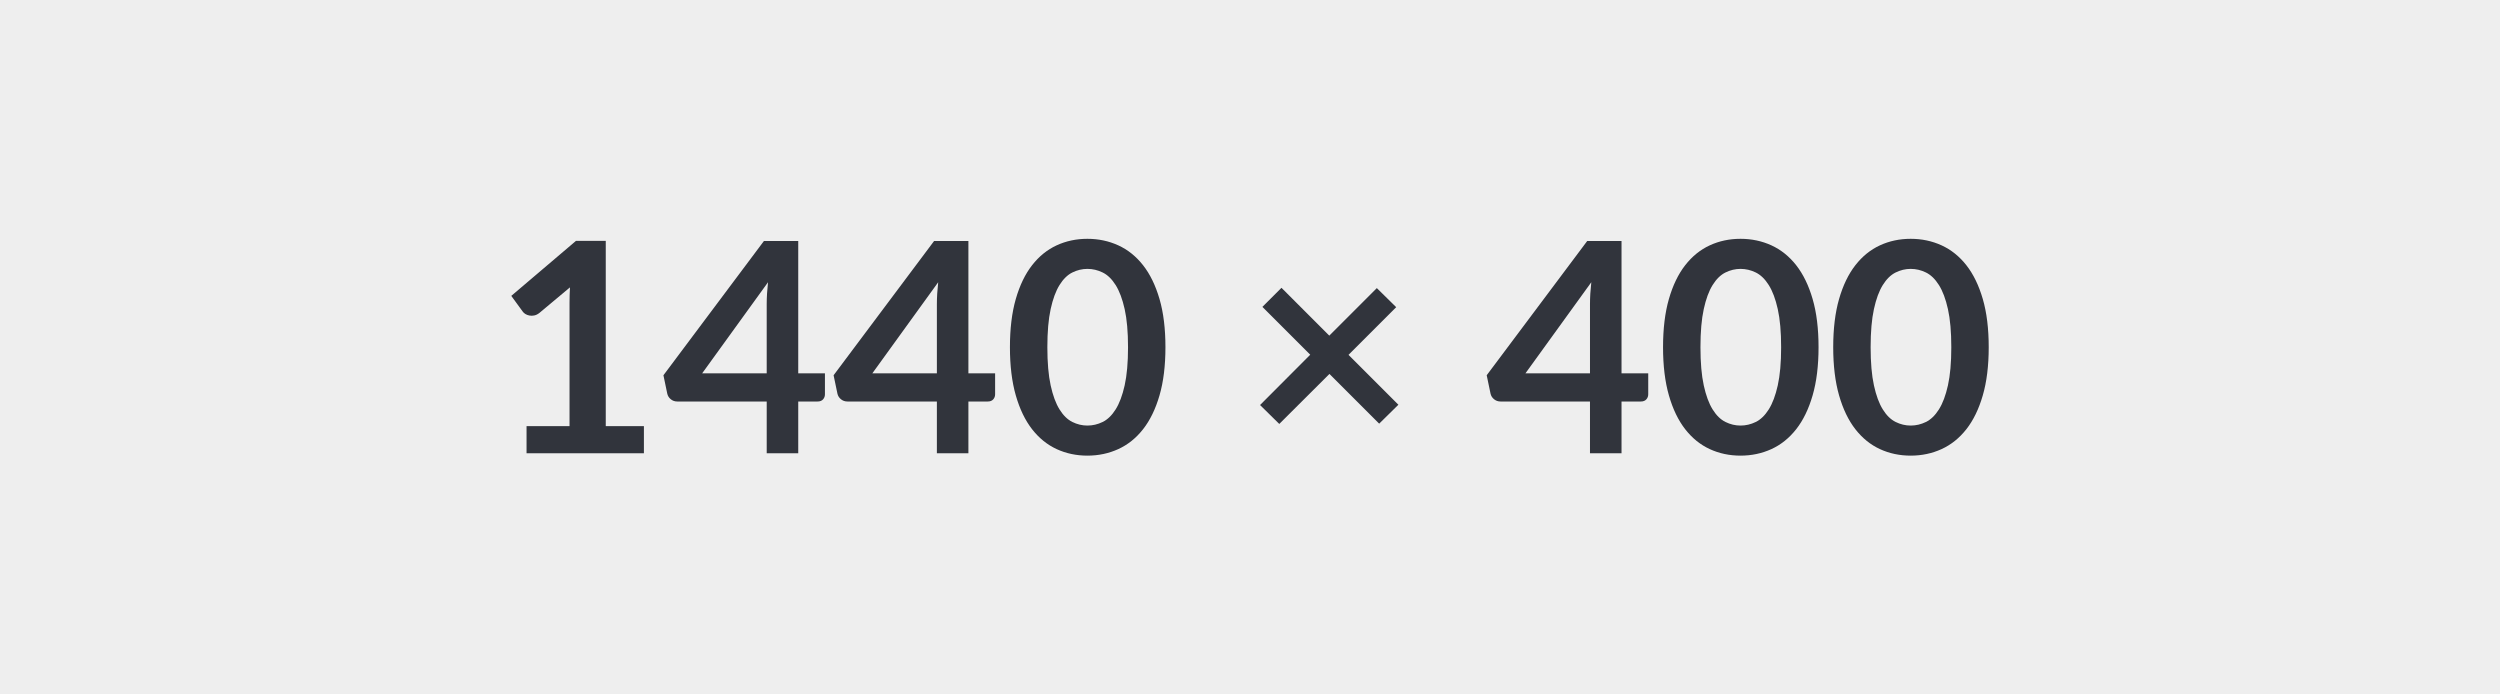 <svg xmlns="http://www.w3.org/2000/svg" width="1440" height="400" viewBox="0 0 1440 400"><rect width="100%" height="100%" fill="#EEE"/><path fill="#31343C" d="M348.92 245.465h21.97v15.63h-67.6v-15.63h24.76v-71.24q0-4.22.25-8.7l-17.57 14.7q-1.52 1.19-3 1.48-1.48.3-2.79.04-1.31-.25-2.33-.88-1.01-.64-1.52-1.4l-6.59-9.04 37.27-31.69h17.15v106.73Zm55.52-30.42h37.18v-39.97q0-5.66.76-12.51l-37.94 52.48Zm55.34 0h15.38v12.08q0 1.69-1.09 2.92-1.1 1.22-3.13 1.22h-11.16v29.83h-18.16v-29.83h-51.55q-2.11 0-3.72-1.31-1.6-1.31-2.02-3.25l-2.2-10.56 57.88-77.32h19.77v76.22Zm42.68 0h37.18v-39.97q0-5.66.76-12.51l-37.94 52.48Zm55.34 0h15.38v12.08q0 1.69-1.09 2.92-1.1 1.22-3.13 1.22H557.8v29.83h-18.16v-29.83h-51.55q-2.11 0-3.72-1.31-1.6-1.31-2.02-3.25l-2.2-10.56 57.88-77.32h19.77v76.22Zm113.49-15.04q0 15.97-3.42 27.75-3.43 11.79-9.47 19.48-6.04 7.69-14.28 11.45-8.24 3.76-17.79 3.76-9.54 0-17.7-3.76-8.15-3.76-14.15-11.45-6-7.69-9.38-19.48-3.38-11.78-3.38-27.75 0-16.06 3.38-27.8 3.38-11.75 9.38-19.44 6-7.69 14.15-11.45 8.16-3.76 17.7-3.76 9.55 0 17.79 3.76 8.24 3.76 14.28 11.45 6.04 7.69 9.47 19.44 3.42 11.74 3.42 27.8Zm-21.55 0q0-13.27-1.94-21.97-1.95-8.71-5.2-13.86-3.25-5.16-7.48-7.23-4.22-2.07-8.79-2.07-4.47 0-8.66 2.07-4.18 2.07-7.39 7.23-3.21 5.15-5.11 13.86-1.9 8.7-1.9 21.97 0 13.26 1.9 21.97 1.9 8.7 5.11 13.85 3.21 5.16 7.39 7.23 4.19 2.07 8.66 2.07 4.57 0 8.79-2.07 4.23-2.07 7.48-7.23 3.25-5.15 5.2-13.85 1.94-8.71 1.94-21.97Zm155.73 33.12-11.07 10.9-28.64-28.64-28.9 28.81-11.07-10.9 28.9-28.98-27.55-27.55 10.99-10.99 27.54 27.55 27.38-27.38 11.16 10.99-27.47 27.46 28.73 28.73Zm73.18-18.08h37.18v-39.97q0-5.66.76-12.51l-37.94 52.48Zm55.35 0h15.38v12.08q0 1.69-1.1 2.92-1.1 1.22-3.13 1.22H934v29.83h-18.17v-29.83h-51.54q-2.12 0-3.72-1.31-1.61-1.31-2.03-3.25l-2.2-10.56 57.89-77.32H934v76.22Zm113.48-15.04q0 15.97-3.42 27.75-3.42 11.79-9.46 19.48-6.05 7.69-14.28 11.45-8.24 3.76-17.79 3.76-9.55 0-17.7-3.76-8.16-3.76-14.16-11.45-6-7.69-9.38-19.48-3.38-11.78-3.38-27.75 0-16.06 3.38-27.8 3.38-11.75 9.38-19.44 6-7.69 14.16-11.45 8.15-3.76 17.7-3.76 9.55 0 17.79 3.76 8.23 3.76 14.28 11.45 6.04 7.69 9.46 19.44 3.42 11.74 3.42 27.8Zm-21.55 0q0-13.27-1.94-21.97-1.94-8.71-5.2-13.86-3.25-5.16-7.47-7.23-4.23-2.07-8.79-2.07-4.48 0-8.66 2.07-4.19 2.07-7.4 7.23-3.21 5.15-5.11 13.86-1.9 8.7-1.9 21.97 0 13.26 1.9 21.97 1.9 8.7 5.11 13.85 3.21 5.16 7.4 7.23 4.18 2.07 8.66 2.07 4.56 0 8.79-2.07 4.22-2.07 7.47-7.23 3.26-5.15 5.2-13.85 1.94-8.71 1.94-21.97Zm119.57 0q0 15.97-3.42 27.75-3.42 11.79-9.46 19.48-6.05 7.69-14.28 11.45-8.24 3.76-17.79 3.76-9.55 0-17.7-3.76-8.16-3.76-14.16-11.45-6-7.69-9.38-19.48-3.38-11.78-3.38-27.75 0-16.06 3.38-27.8 3.38-11.75 9.38-19.44 6-7.69 14.16-11.45 8.15-3.76 17.7-3.76 9.55 0 17.79 3.76 8.23 3.76 14.28 11.45 6.04 7.69 9.46 19.44 3.42 11.74 3.42 27.8Zm-21.55 0q0-13.27-1.94-21.97-1.94-8.71-5.2-13.86-3.25-5.16-7.47-7.23-4.23-2.07-8.79-2.07-4.48 0-8.66 2.07-4.19 2.07-7.4 7.23-3.21 5.15-5.11 13.86-1.9 8.7-1.9 21.97 0 13.26 1.9 21.97 1.9 8.7 5.11 13.85 3.21 5.16 7.4 7.23 4.18 2.07 8.66 2.07 4.56 0 8.79-2.07 4.22-2.07 7.47-7.23 3.26-5.15 5.2-13.85 1.94-8.71 1.94-21.97Z"/></svg>